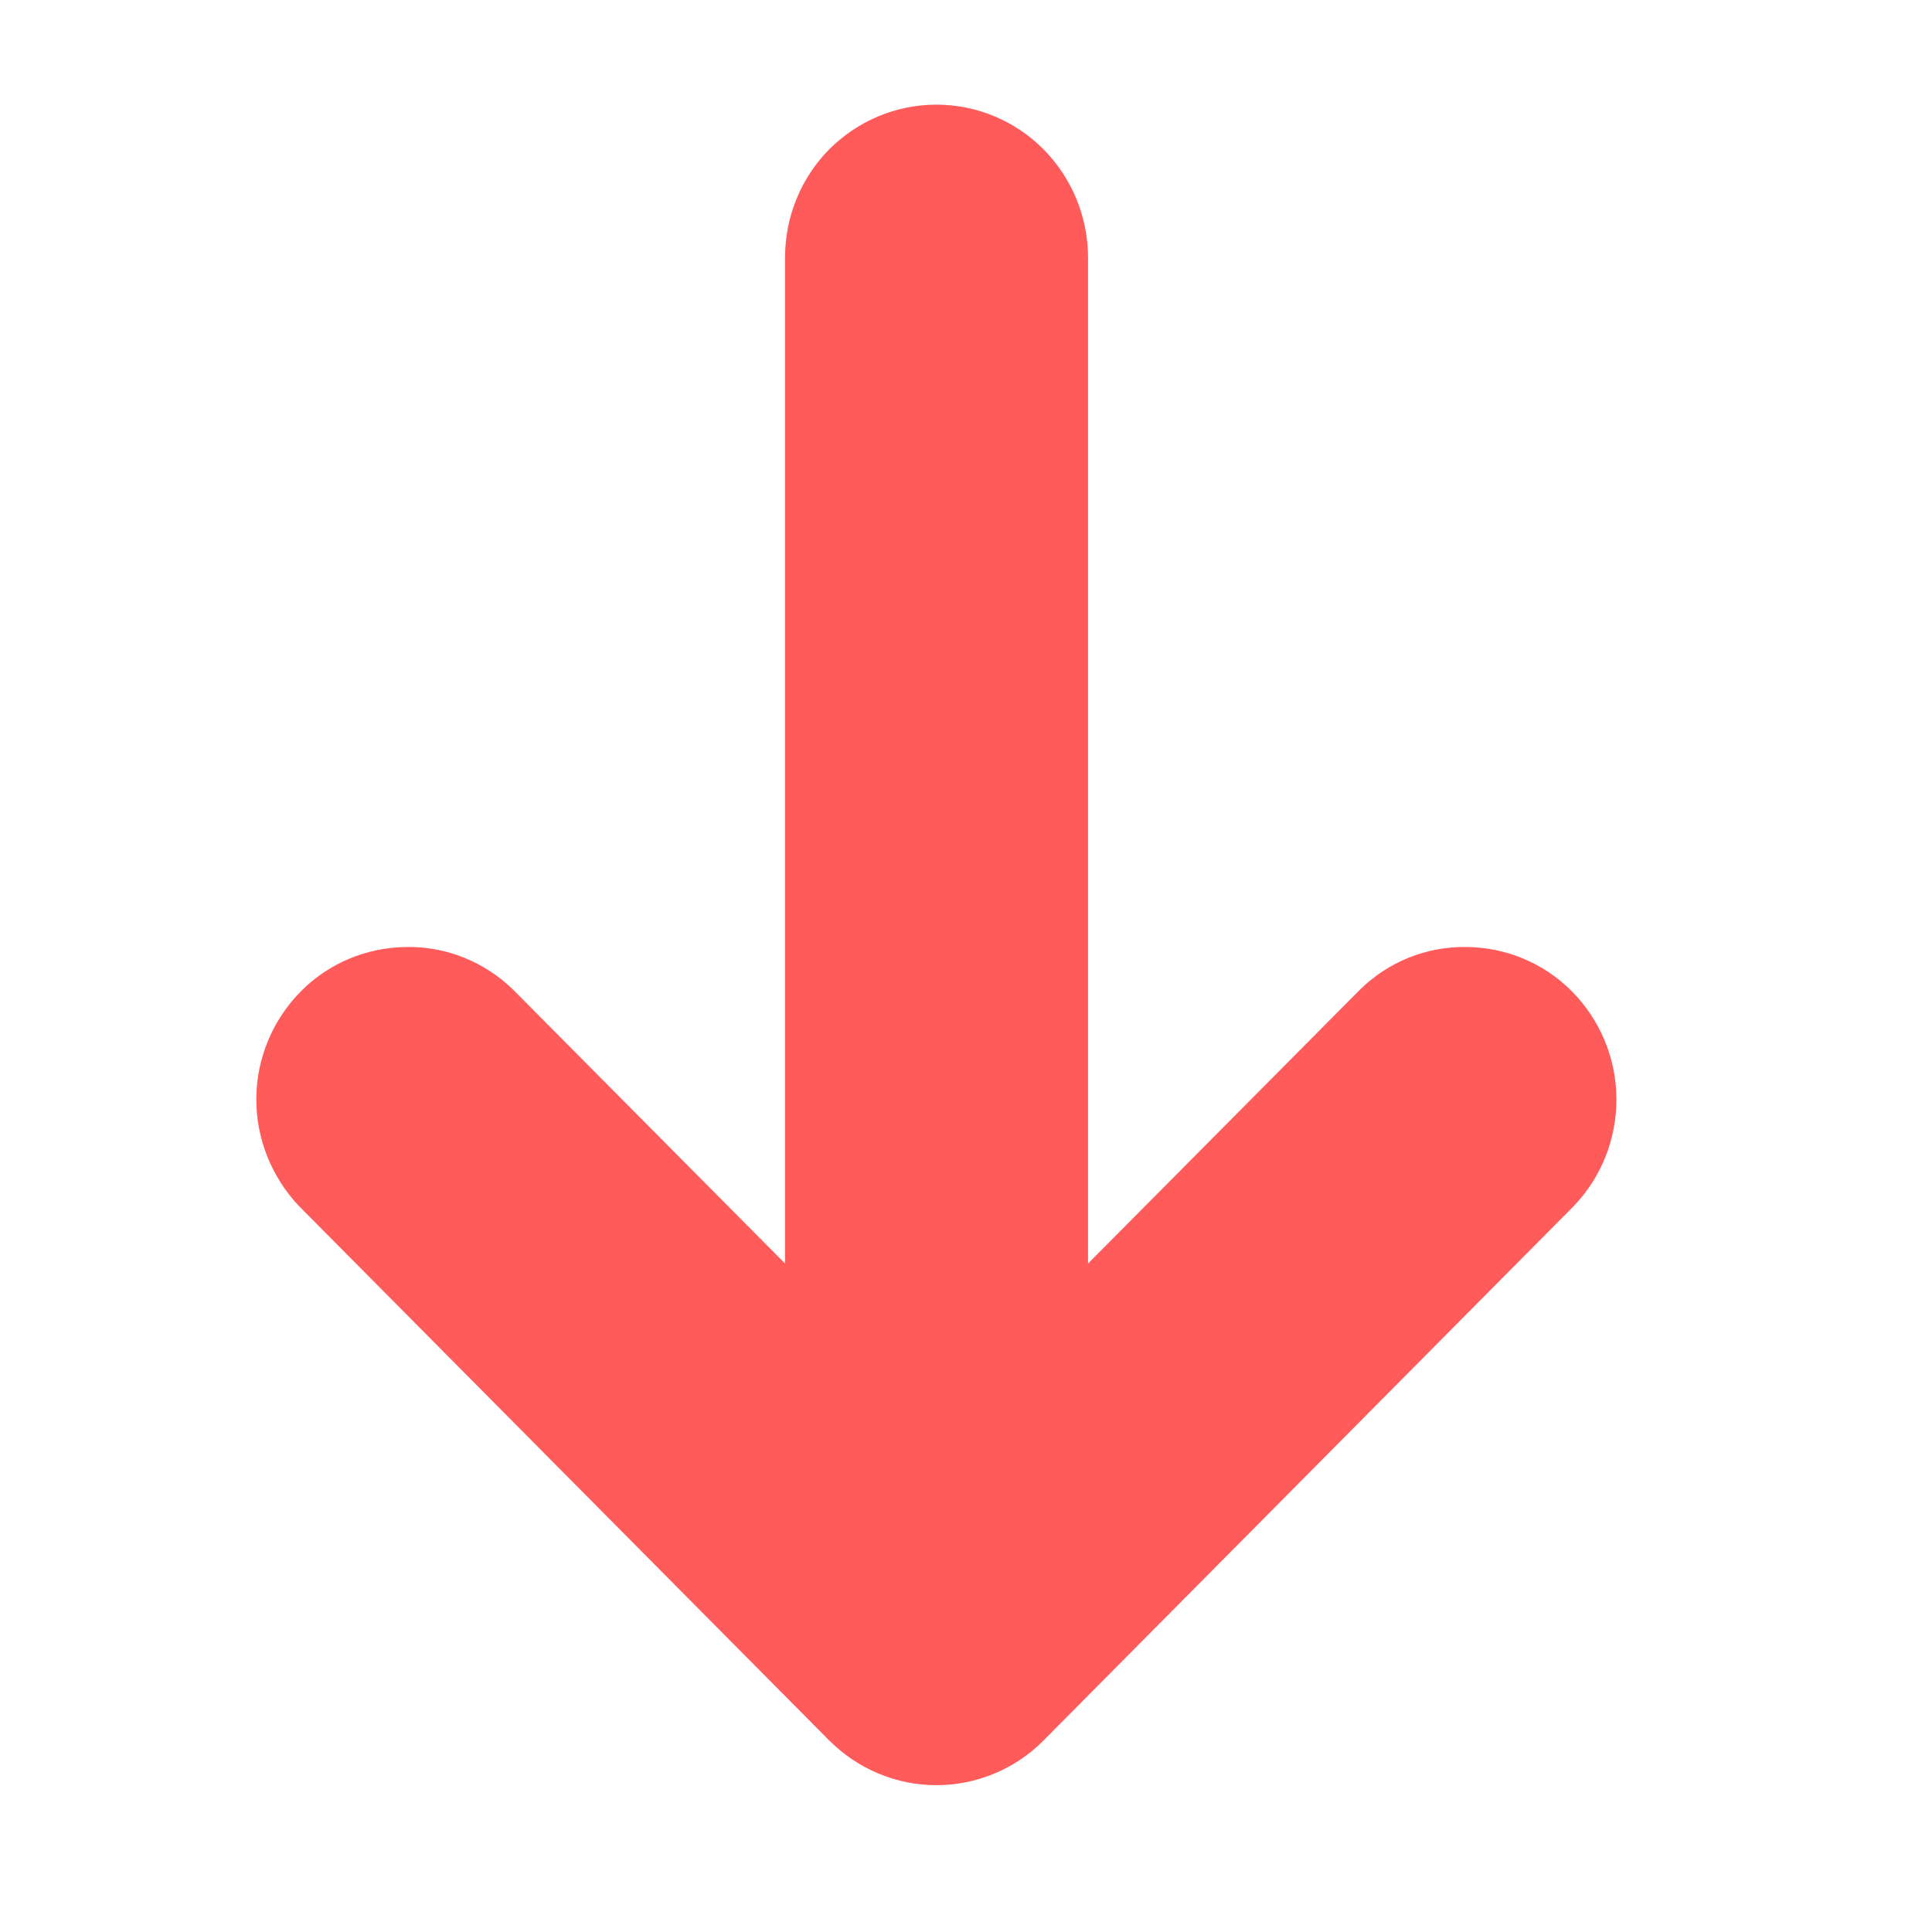 <svg width="6" height="6" viewBox="0 0 6 6" fill="none" xmlns="http://www.w3.org/2000/svg">
<g clip-path="url(#clip0_121_57)">
<path d="M0.928 3.745L2.575 5.405C2.664 5.494 2.783 5.544 2.908 5.544C3.033 5.544 3.153 5.494 3.241 5.405L4.888 3.745C4.974 3.655 5.021 3.535 5.02 3.411C5.019 3.286 4.969 3.167 4.882 3.079C4.795 2.991 4.677 2.942 4.554 2.941C4.43 2.939 4.311 2.987 4.223 3.074L3.379 3.924L3.379 0.8C3.379 0.674 3.329 0.553 3.241 0.464C3.153 0.375 3.033 0.325 2.908 0.325C2.783 0.325 2.664 0.375 2.575 0.464C2.487 0.553 2.438 0.674 2.438 0.8L2.438 3.924L1.594 3.074C1.505 2.987 1.386 2.939 1.263 2.941C1.139 2.942 1.021 2.991 0.934 3.079C0.847 3.167 0.797 3.286 0.796 3.411C0.795 3.535 0.843 3.655 0.928 3.745Z" fill="#FF5B5B"/>
</g>
<defs>
<clipPath id="clip0_121_57">
<rect width="5.647" height="5.693" fill="white" transform="translate(5.732 5.781) rotate(-180)"/>
</clipPath>
</defs>
</svg>
